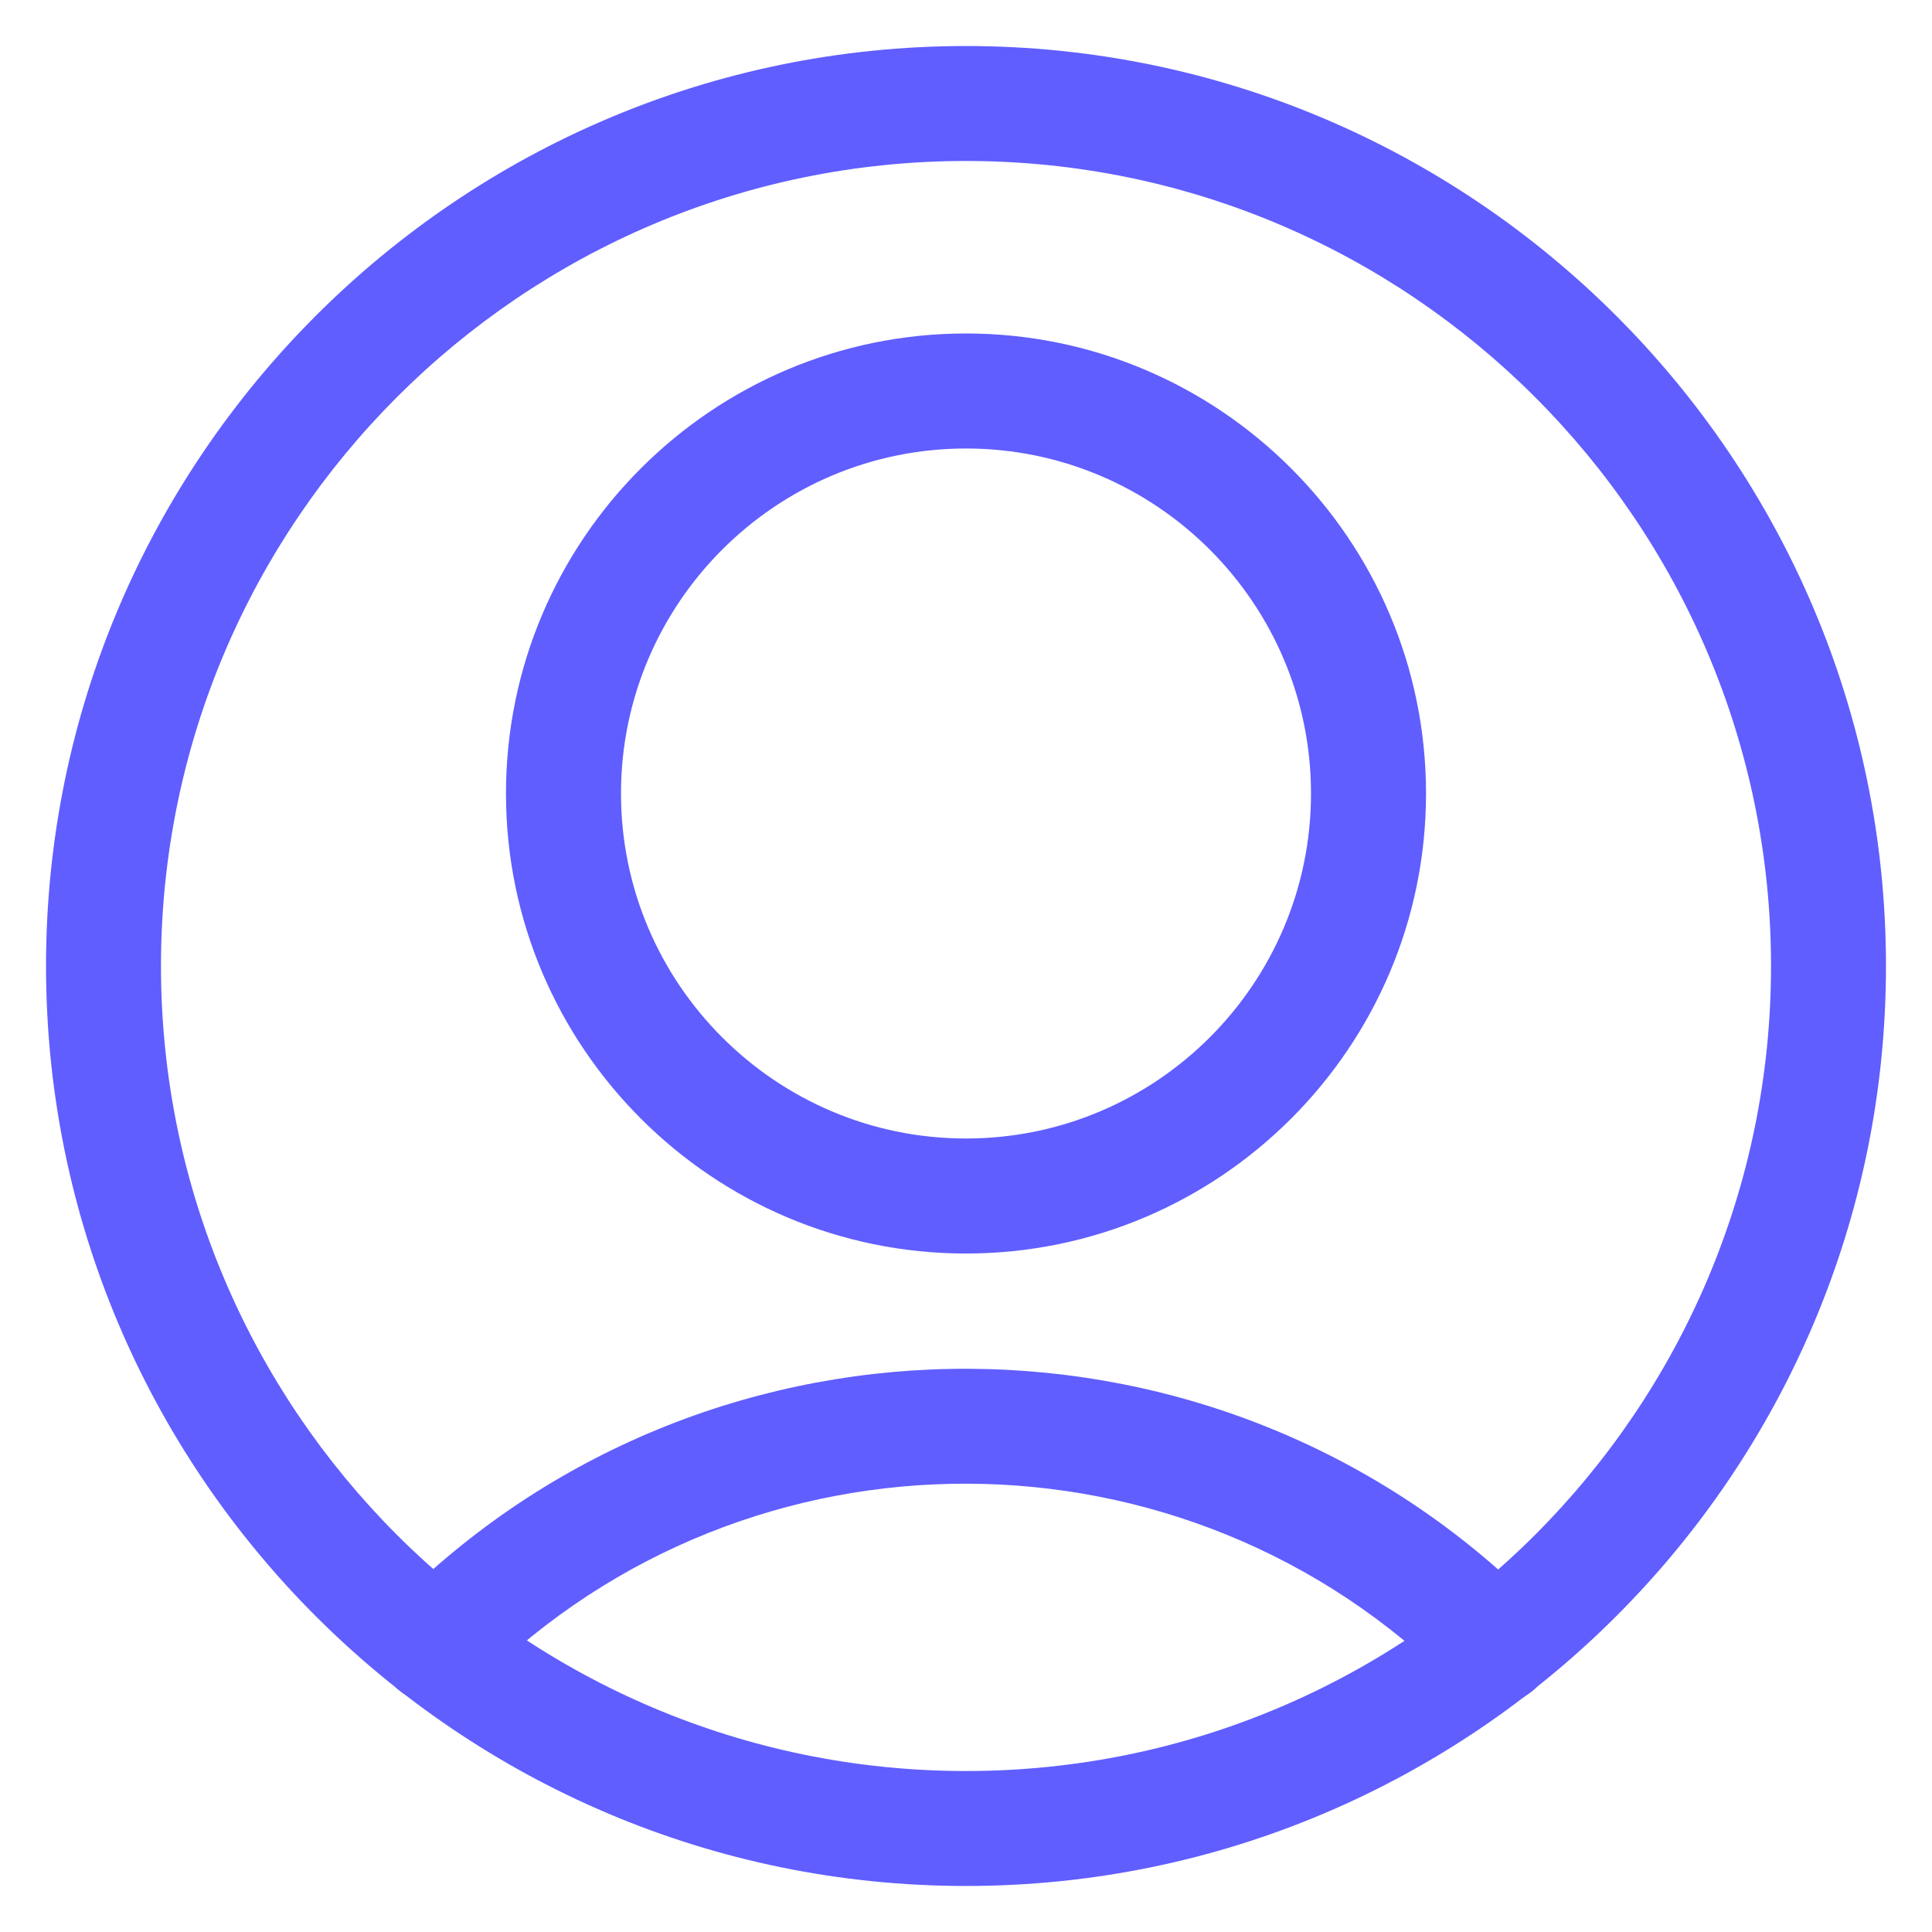 <svg width="28" height="28" viewBox="0 0 28 28" fill="none" xmlns="http://www.w3.org/2000/svg">
<path d="M14 18.167C10.324 18.167 7.333 15.176 7.333 11.5C7.333 7.824 10.324 4.833 14 4.833C17.676 4.833 20.667 7.824 20.667 11.5C20.667 15.176 17.676 18.167 14 18.167ZM14 6.5C11.243 6.5 9 8.743 9 11.5C9 14.257 11.243 16.5 14 16.5C16.757 16.5 19 14.257 19 11.5C19 8.743 16.757 6.5 14 6.5Z" fill="#605EFF"/>
<path d="M21.681 24.695C21.468 24.695 21.254 24.613 21.09 24.45C17.201 20.54 10.855 20.518 6.946 24.398C6.915 24.43 6.881 24.458 6.846 24.483C6.523 24.755 6.039 24.748 5.73 24.45C5.398 24.132 5.383 23.609 5.7 23.276C5.727 23.249 5.763 23.216 5.803 23.184C10.368 18.69 17.746 18.724 22.273 23.274C22.597 23.601 22.595 24.128 22.269 24.453C22.107 24.615 21.894 24.695 21.681 24.695Z" fill="#605EFF"/>
<path d="M14 27.333C6.648 27.333 0.667 21.352 0.667 14C0.667 6.648 6.648 0.667 14 0.667C21.352 0.667 27.333 6.648 27.333 14C27.333 21.352 21.352 27.333 14 27.333ZM14 2.333C7.567 2.333 2.333 7.567 2.333 14C2.333 20.433 7.567 25.667 14 25.667C20.433 25.667 25.667 20.433 25.667 14C25.667 7.567 20.433 2.333 14 2.333Z" fill="#605EFF"/>
</svg>
